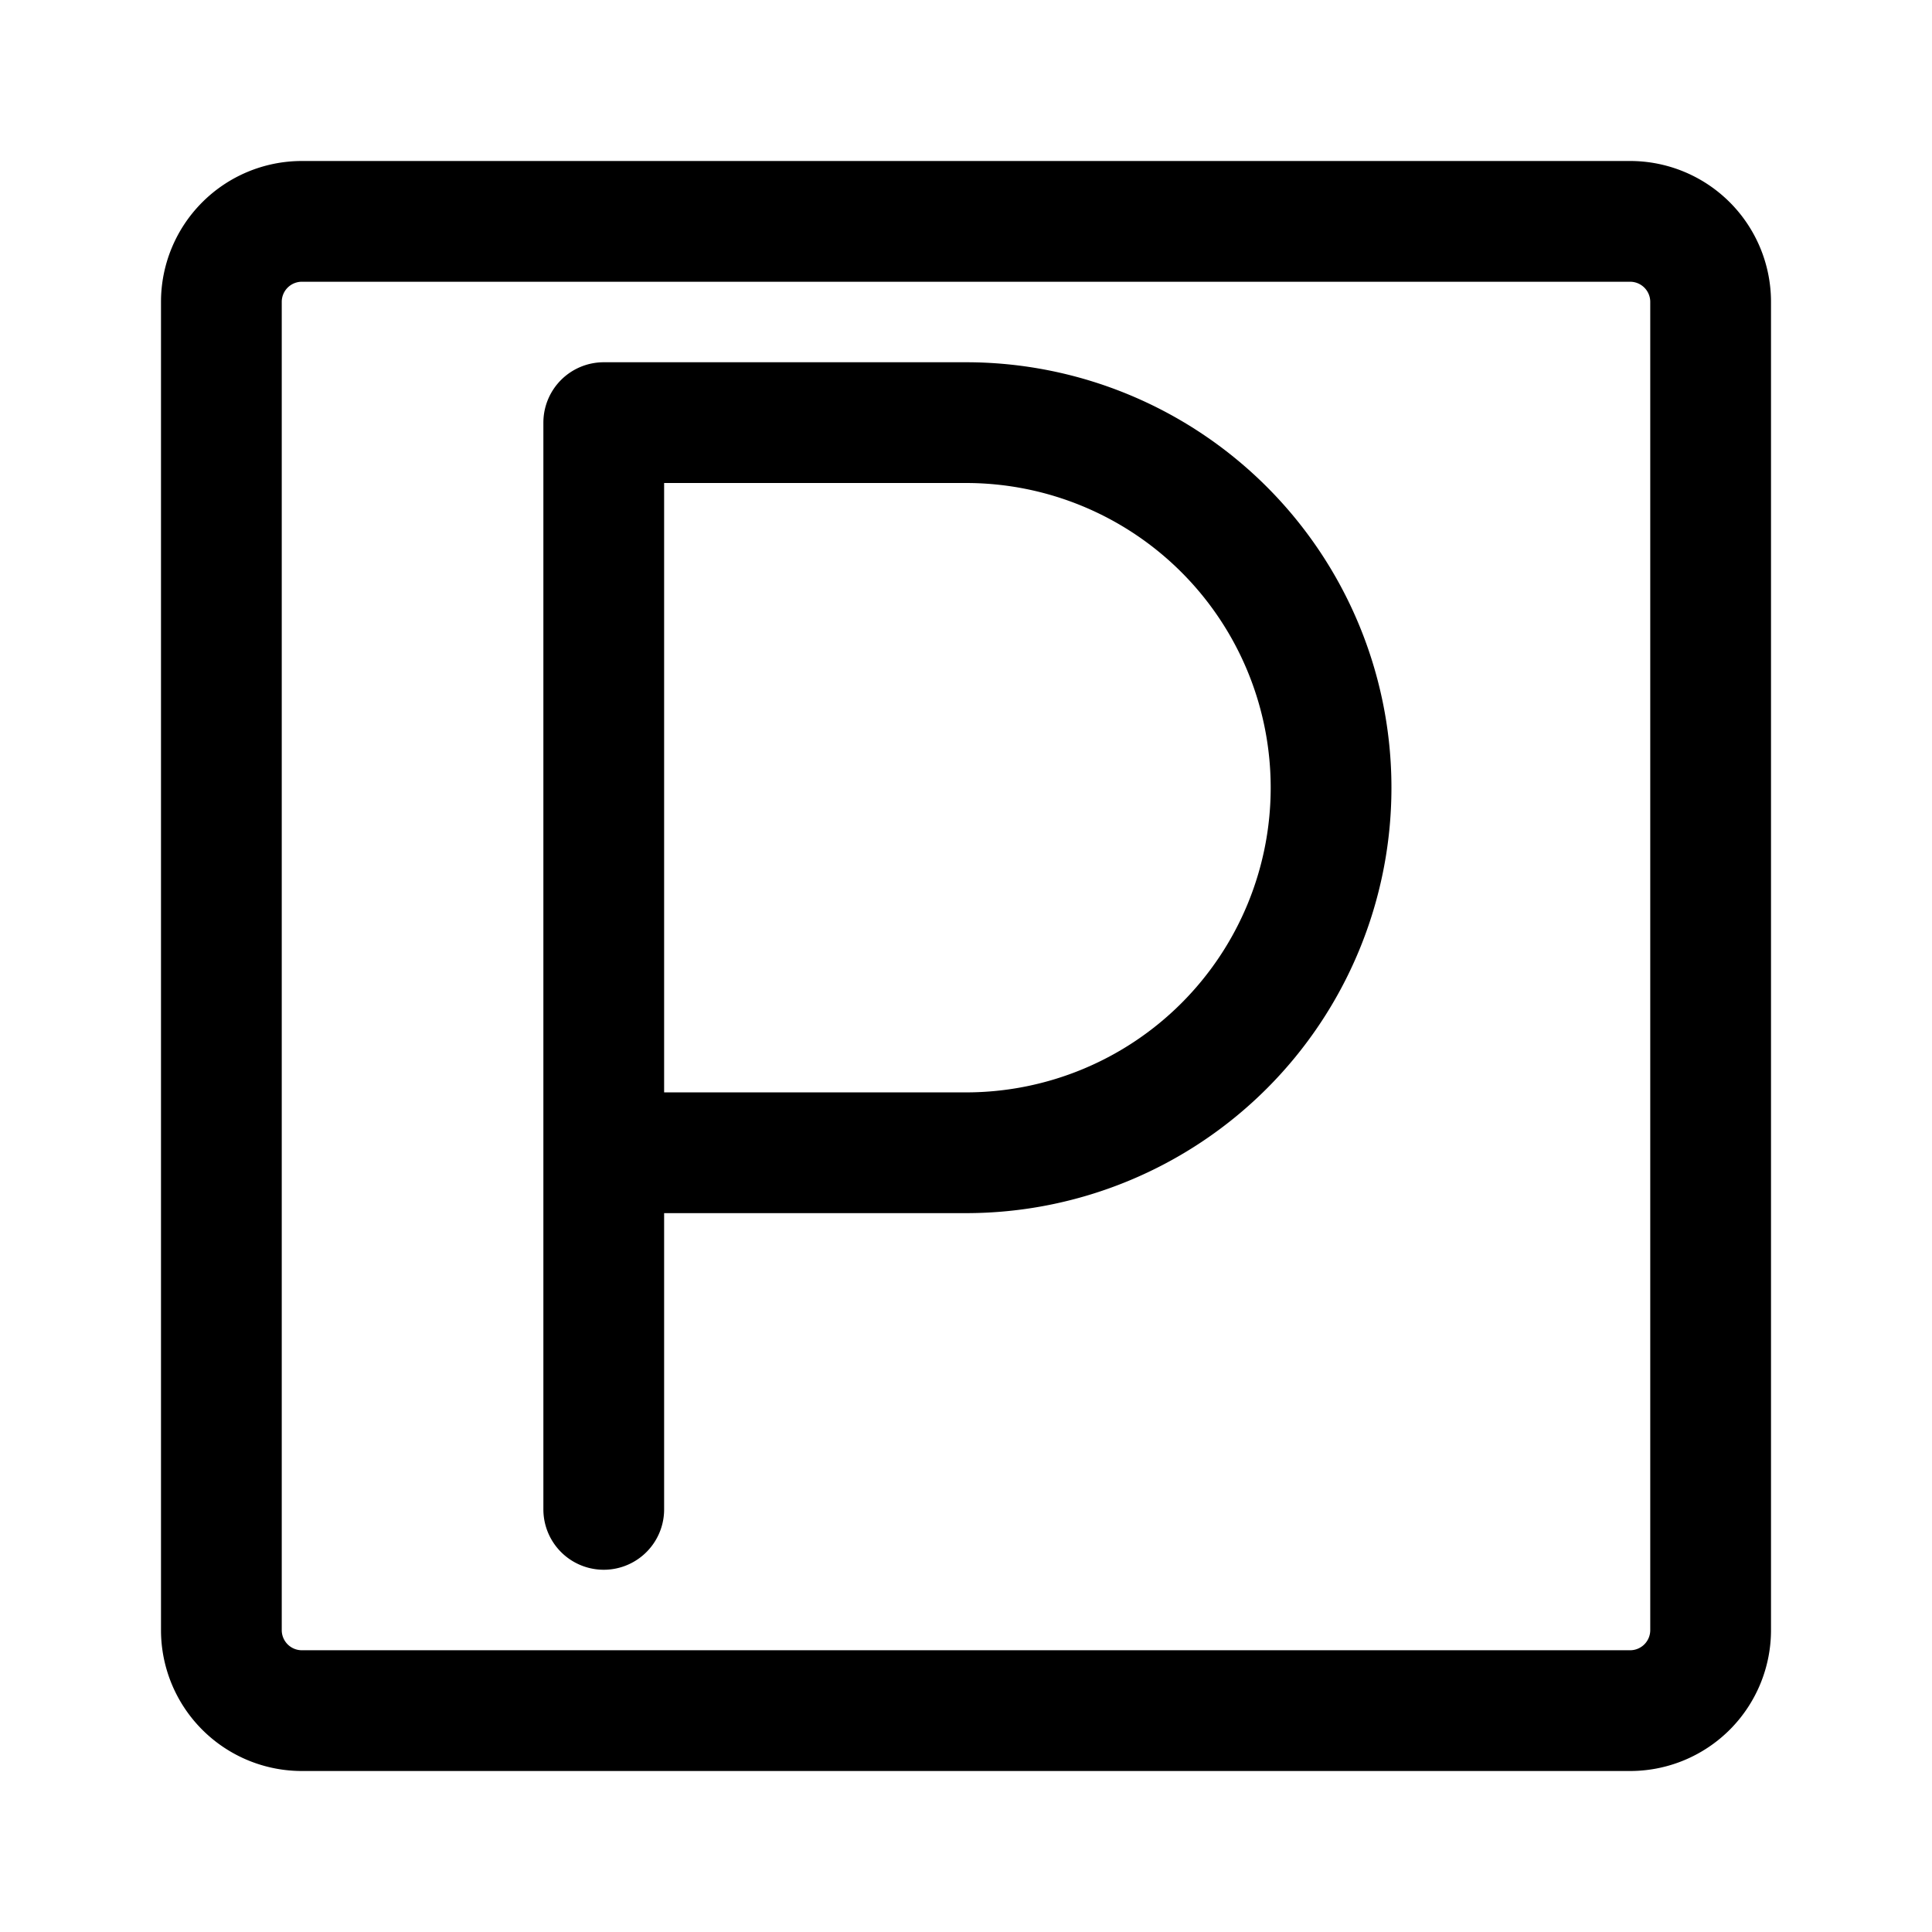<?xml version="1.0" encoding="UTF-8"?>
<svg id="SVGRoot" width="192px" height="192px" version="1.1" viewBox="0 0 192 192" xmlns="http://www.w3.org/2000/svg">
 <g fill="none" stroke="#000" stroke-linecap="round" stroke-linejoin="round" stroke-width="12">
  <path class="cls-1" d="m162 22h-132a8 8 0 0 0-8 8v132a8 8 0 0 0 8 8h132a8 8 0 0 0 8-8v-132a8 8 0 0 0-8-8z"/>
  <path class="cls-1" d="m60 150v-108h36a36.28 36.28 0 0 1 0 72.56h-36"/>
 </g>
</svg>
